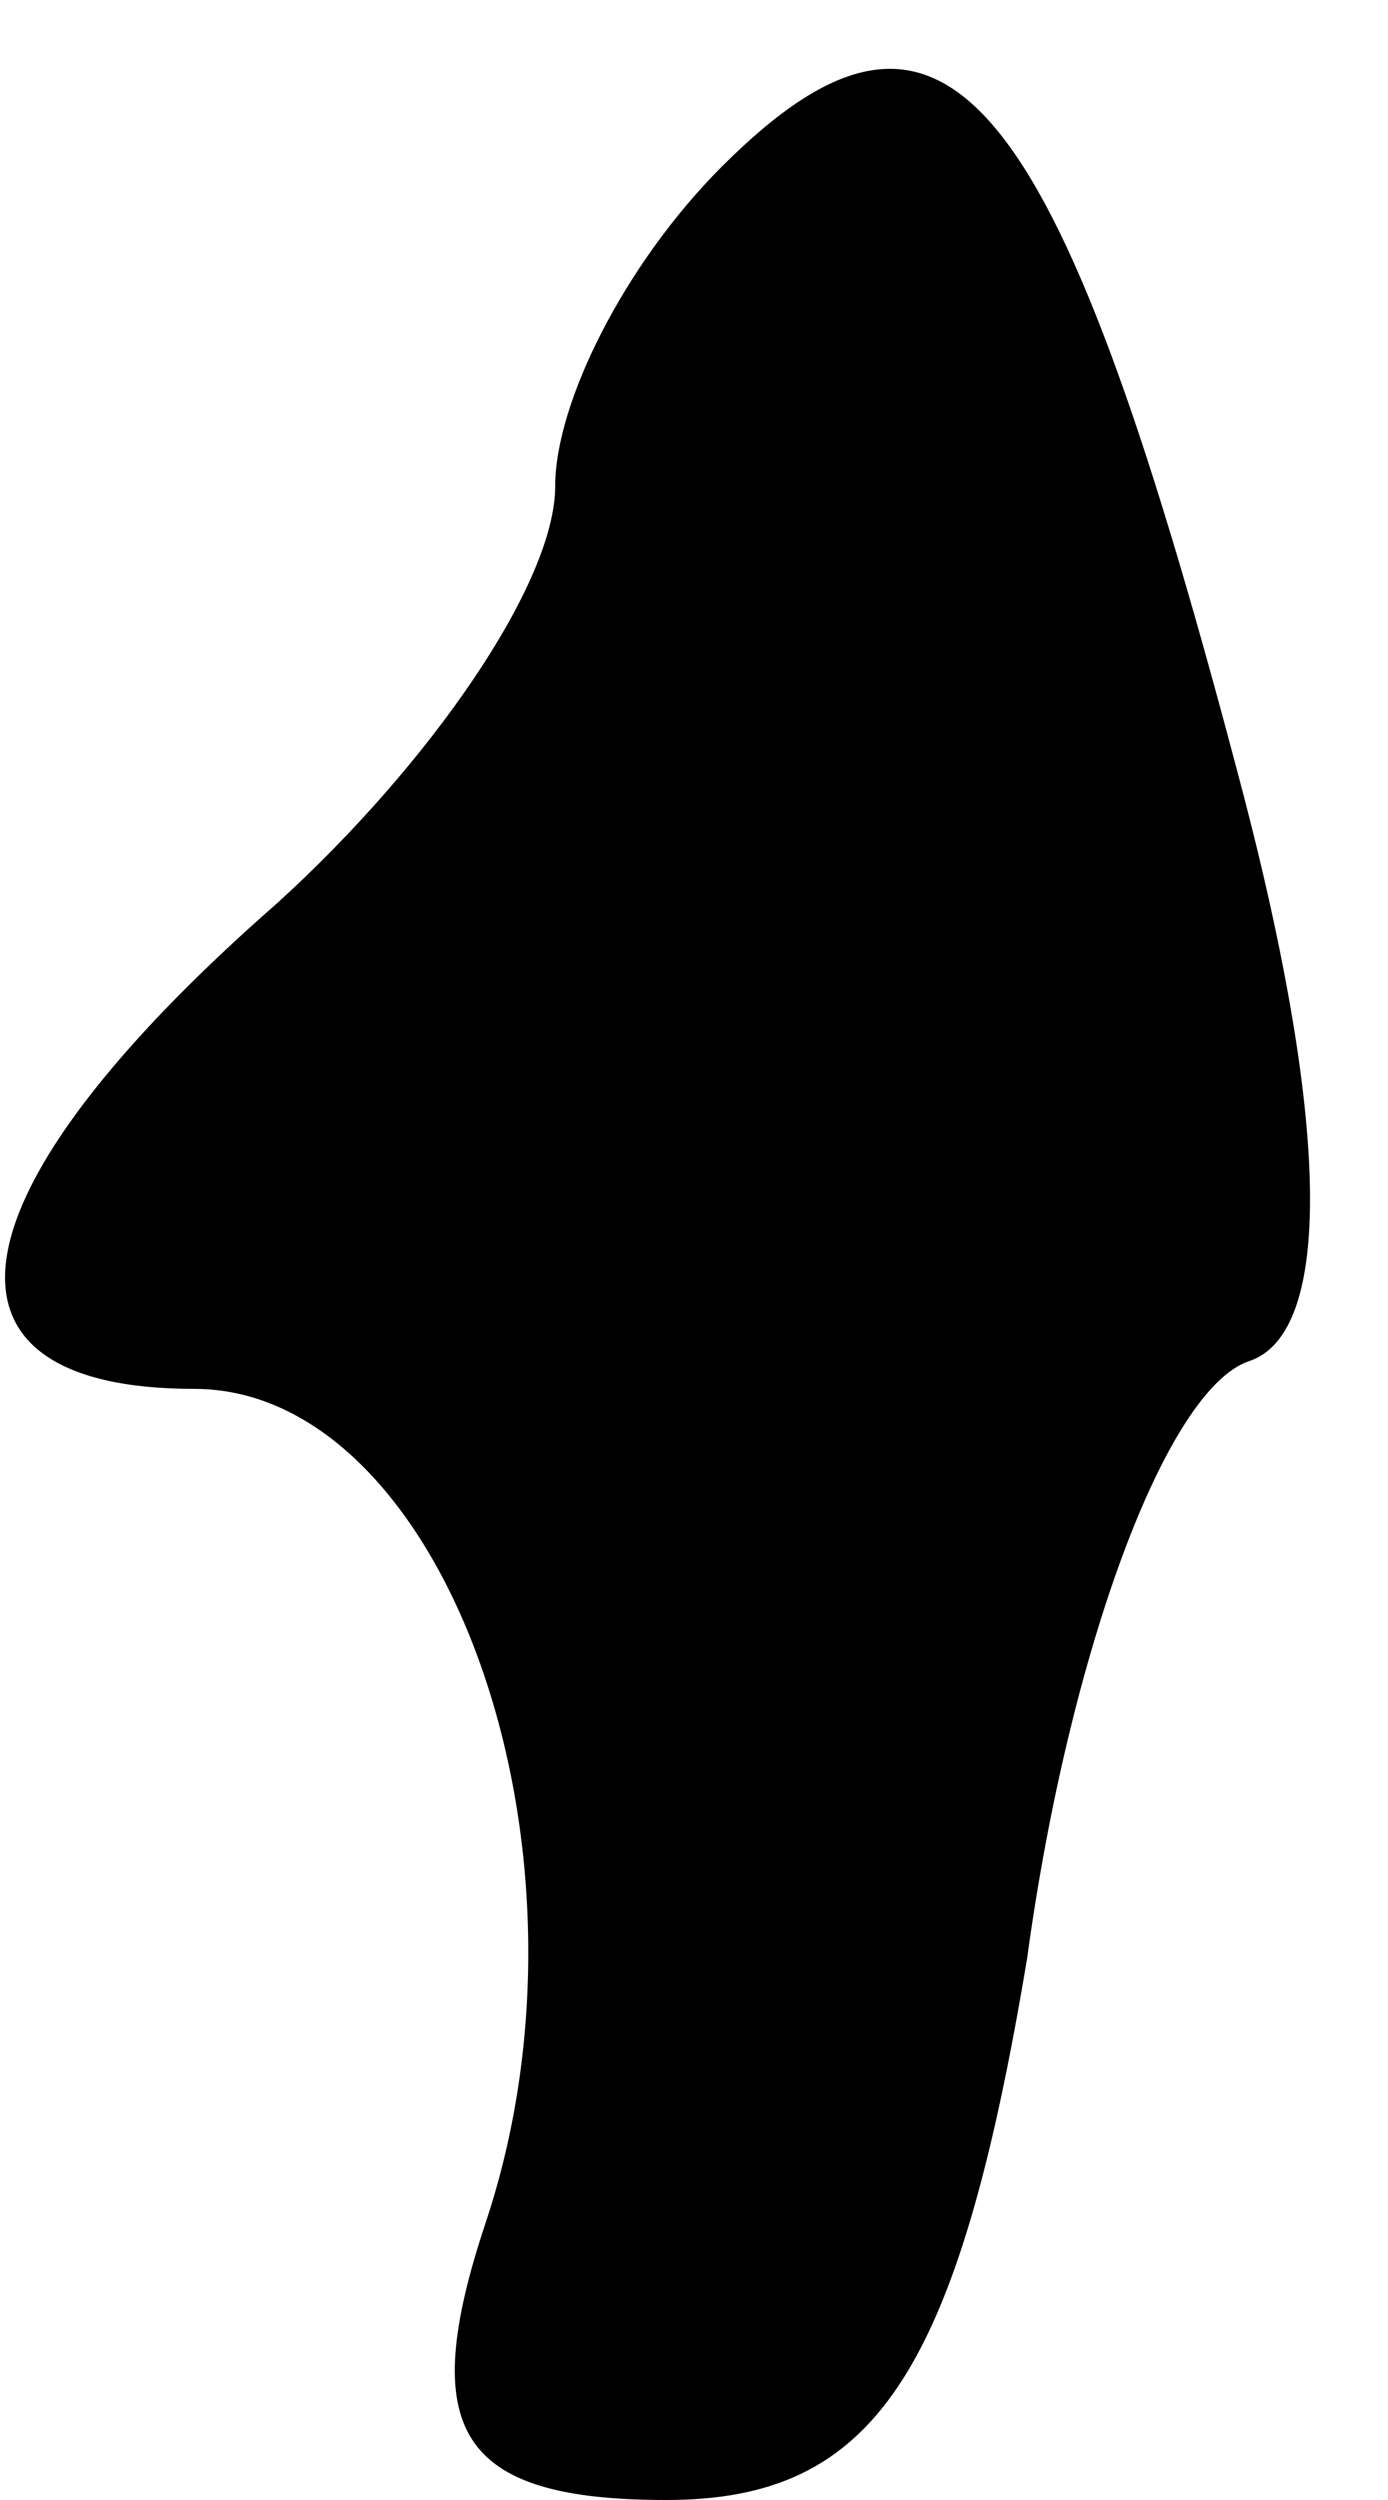 <?xml version="1.0" standalone="no"?>
<!DOCTYPE svg PUBLIC "-//W3C//DTD SVG 20010904//EN"
 "http://www.w3.org/TR/2001/REC-SVG-20010904/DTD/svg10.dtd">
<svg version="1.0" xmlns="http://www.w3.org/2000/svg"
 width="10pt" height="18pt" viewBox="0 0 10 18"
 preserveAspectRatio="xMidYMid meet">
<g transform="translate(0,18) scale(0.1,-0.1)"
fill="#000000" stroke="none">
<path fill="#000000" stroke="none" d="M52 168 c-7 -7 -12 -17 -12 -23 0 -7
-9 -20 -20 -30 -24 -21 -26 -35 -6 -35 18 0 30 -33 21 -60 -5 -15 -2 -20 13
-20 15 0 21 9 26 39 3 22 10 41 16 43 6 2 6 17 -1 43 -13 49 -21 59 -37 43z"/>
</g>
</svg>

